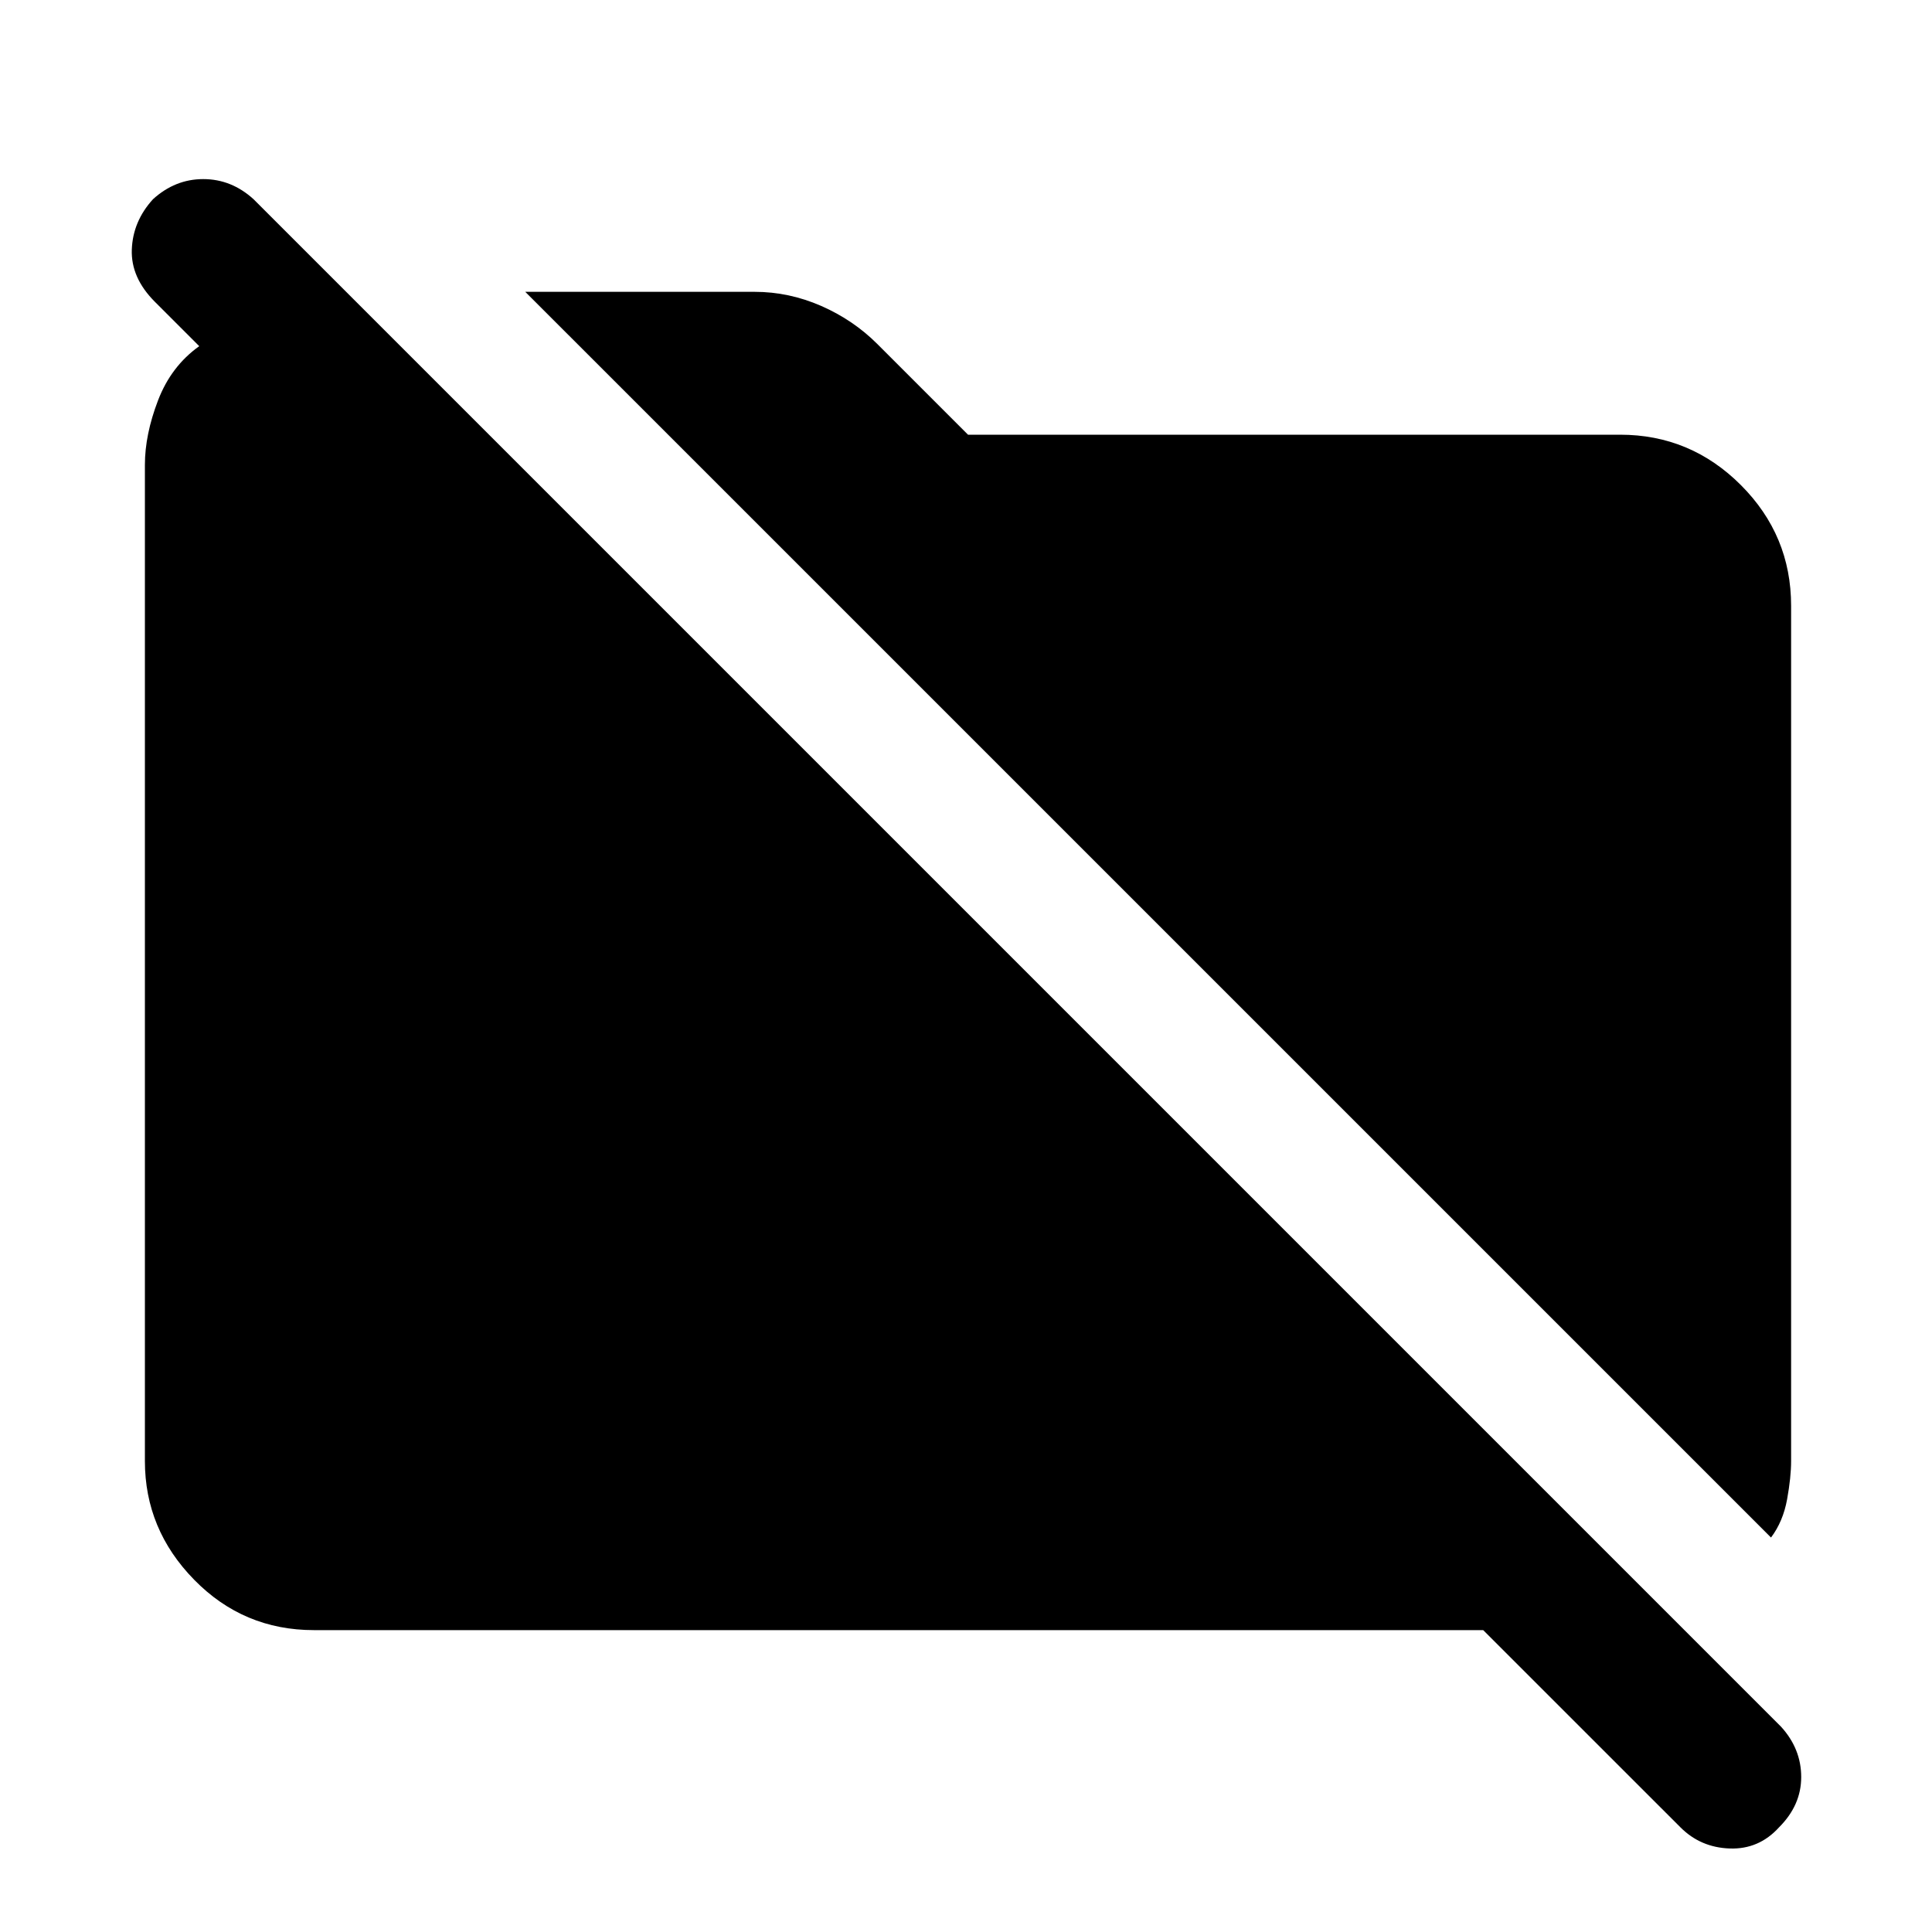 <svg xmlns="http://www.w3.org/2000/svg" height="40" width="40"><path d="M36.667 31.833 10.875 6.042H15.625Q16.333 6.042 17 6.333Q17.667 6.625 18.167 7.125L20.042 9H33.542Q35 9 36.042 10.042Q37.083 11.083 37.083 12.542V30.25Q37.083 30.583 37 31.042Q36.917 31.5 36.667 31.833ZM34.792 37.833 30.708 33.75H6.5Q5.042 33.75 4.021 32.708Q3 31.667 3 30.25V9.625Q3 9 3.271 8.292Q3.542 7.583 4.125 7.167L3.208 6.25Q2.708 5.75 2.729 5.167Q2.75 4.583 3.167 4.125Q3.625 3.708 4.208 3.708Q4.792 3.708 5.25 4.125L36.875 35.75Q37.292 36.208 37.292 36.792Q37.292 37.375 36.833 37.833Q36.417 38.292 35.812 38.271Q35.208 38.25 34.792 37.833Z"/></svg>